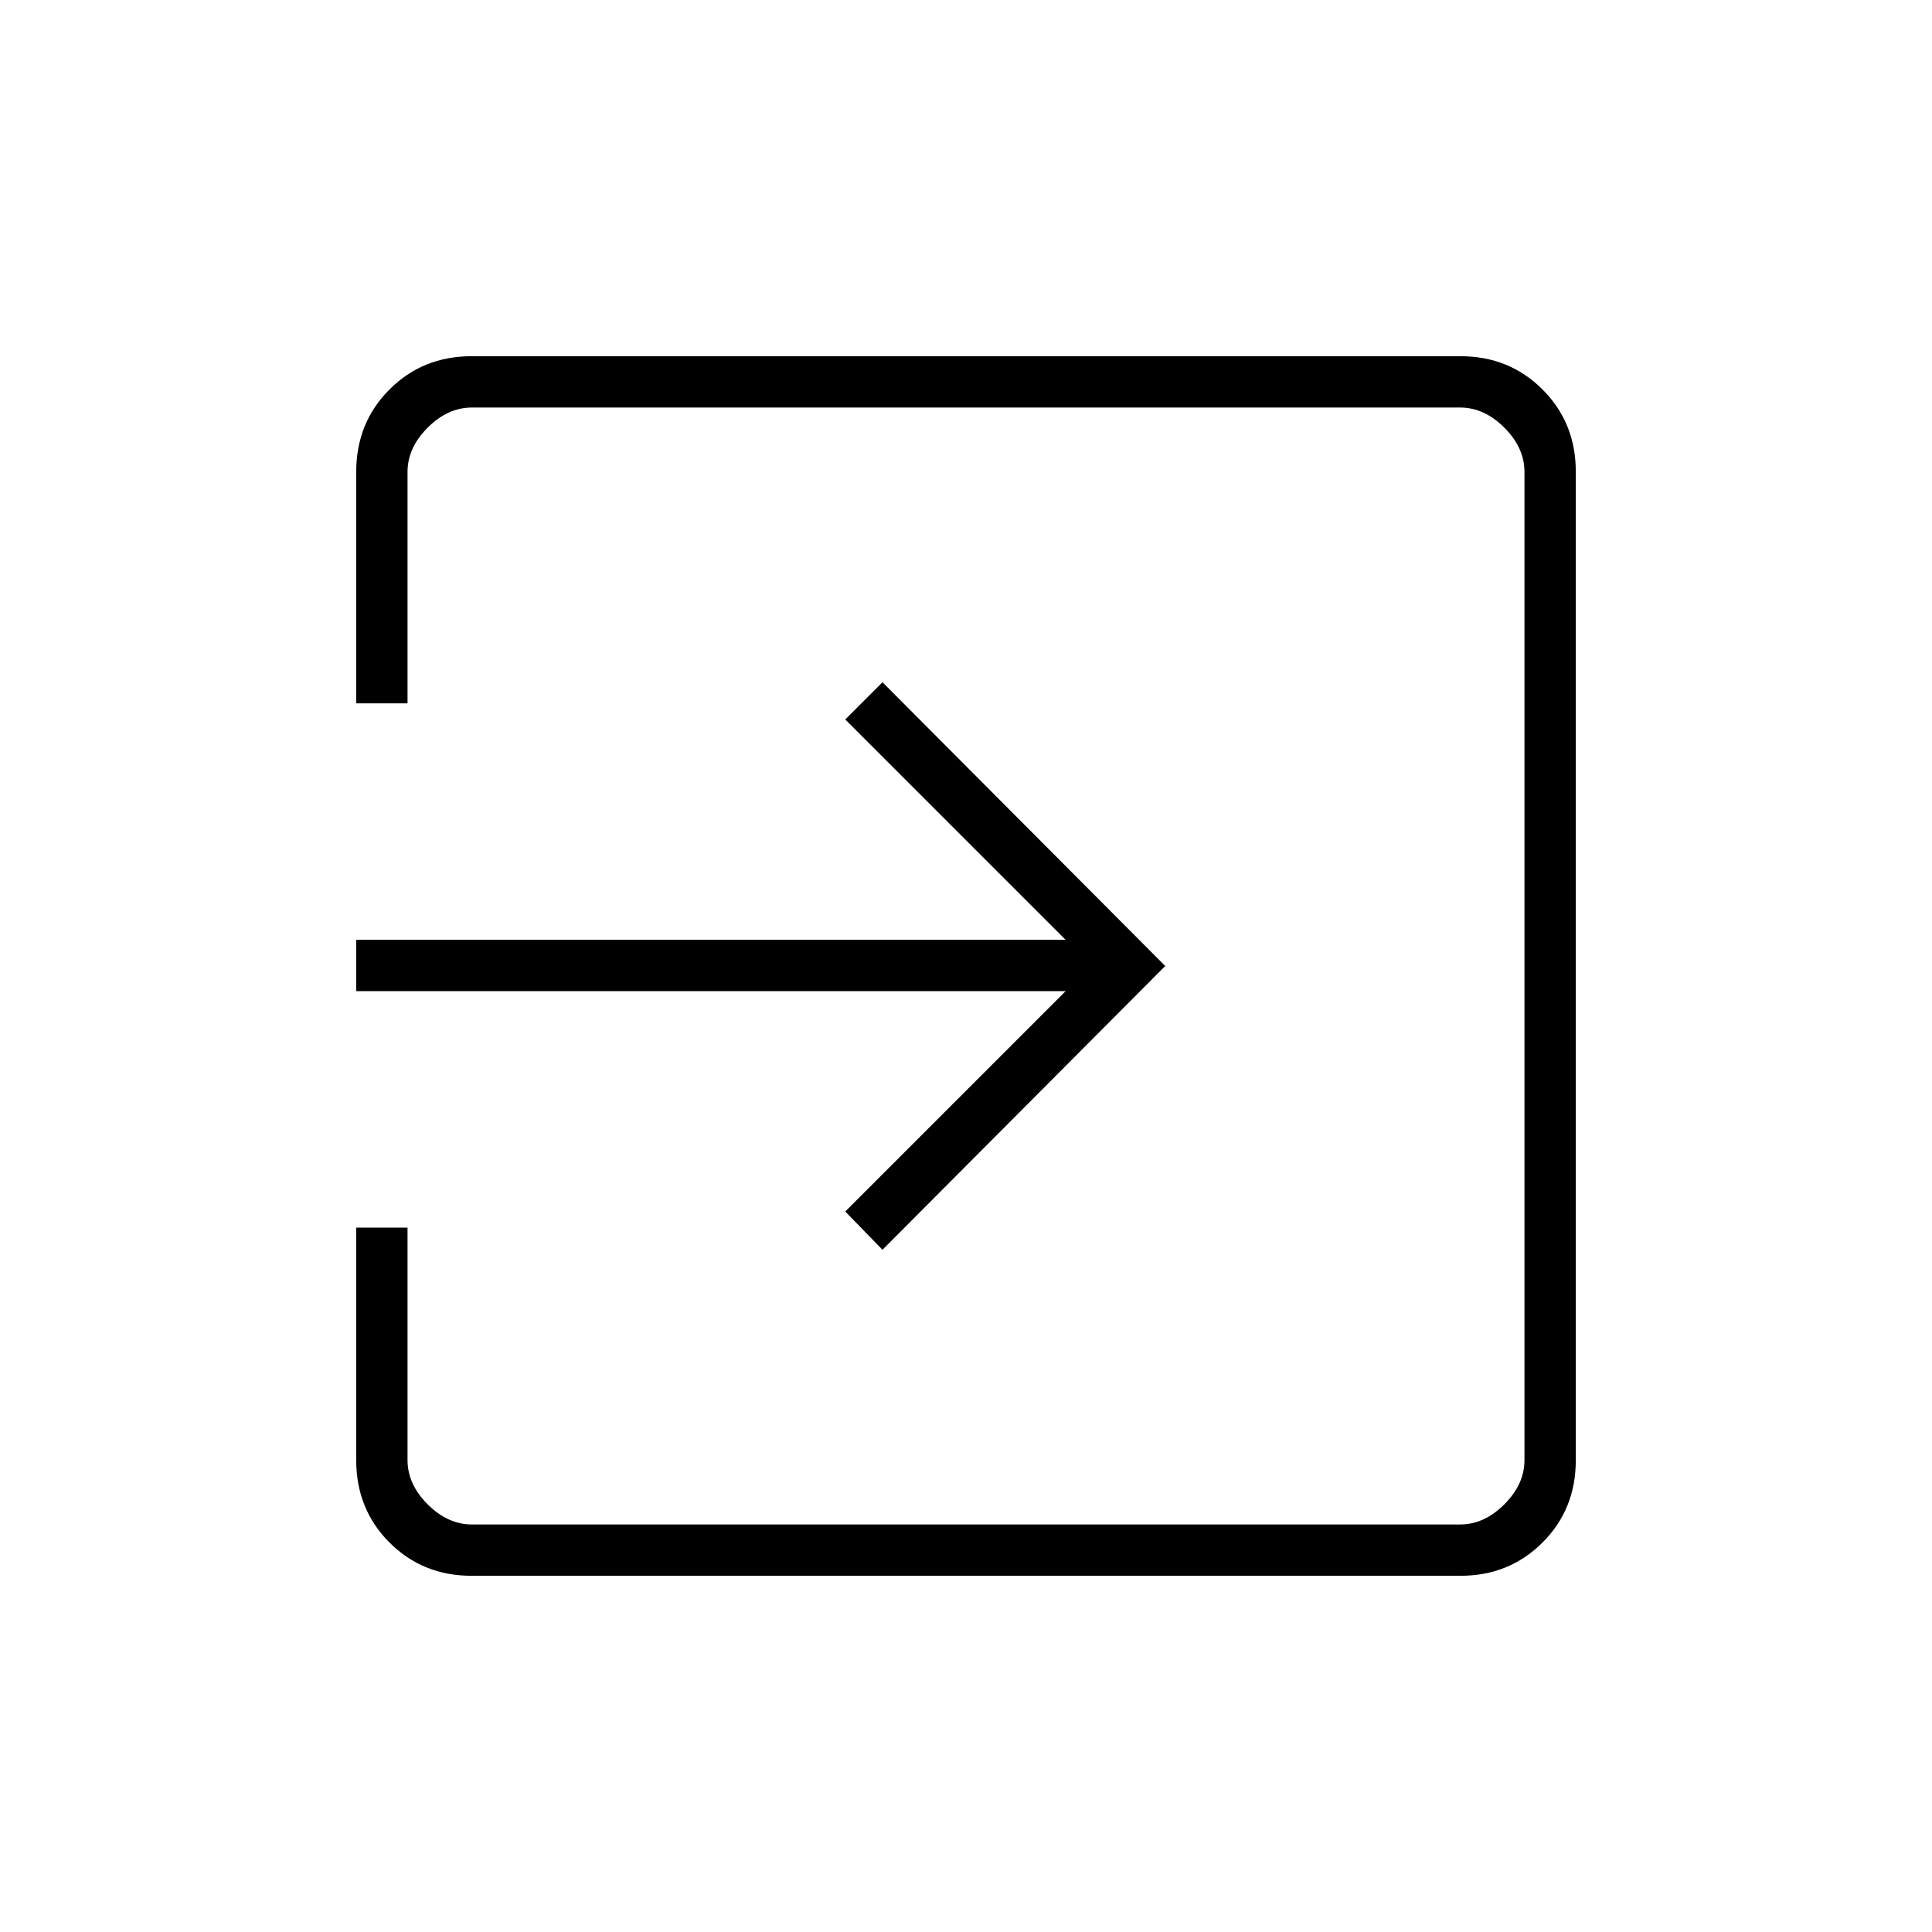 <svg xmlns="http://www.w3.org/2000/svg" height="24" viewBox="0 -960 960 960" width="24"><path d="M234.32-177q-24.26 0-40.79-16.53Q177-210.06 177-234.5V-350h25.5v115.5q0 12 10 22t22 10h491q12 0 22-10t10-22v-491q0-12-10-22t-22-10h-491q-12 0-22 10t-10 22v115H177v-115q0-24.44 16.53-40.97Q210.06-783 234.32-783h491.36q24.26 0 40.79 16.53Q783-749.94 783-725.68v491.36q0 24.26-16.53 40.79Q749.94-177 725.68-177H234.32ZM438.5-339 420-358l109.5-109.5H177V-493h352.5L420-602.5l18.5-18.5L579-480 438.5-339Z"/></svg>